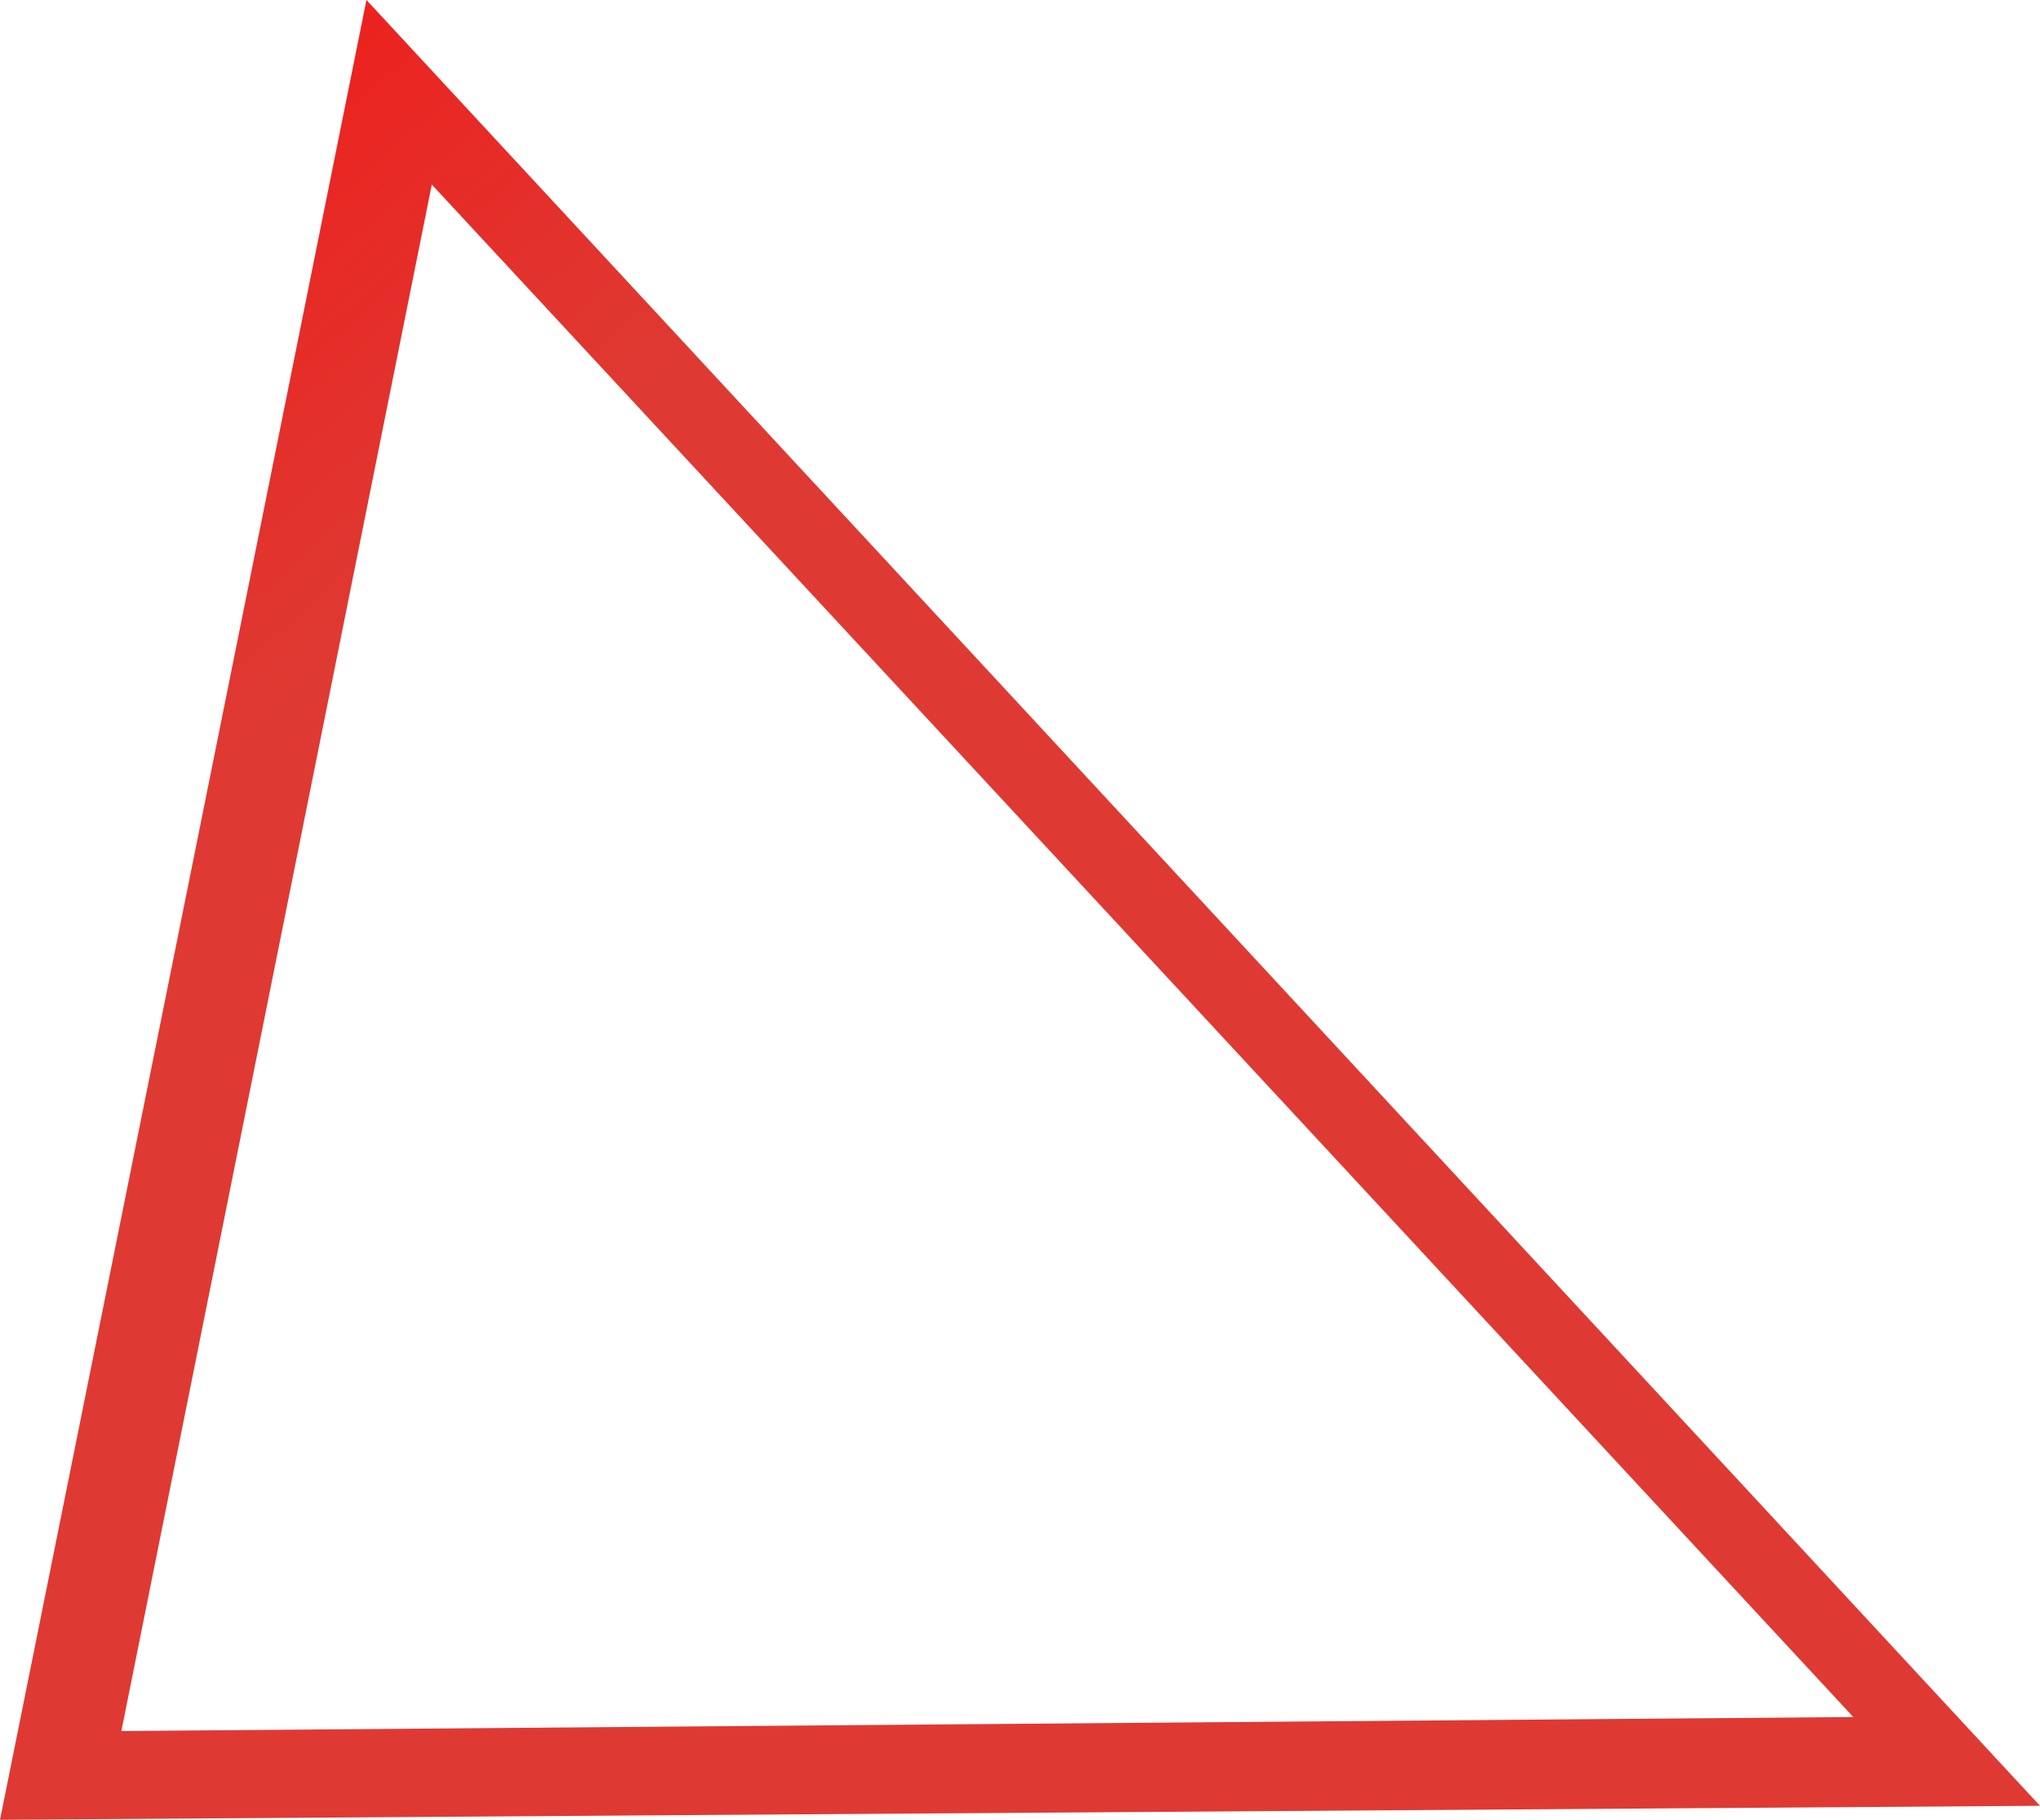 <svg width="195" height="174" viewBox="0 0 195 174" fill="none" xmlns="http://www.w3.org/2000/svg">
<path d="M195 172.66L-7.60578e-06 174L35.029 -6.99257e-06L195 172.66ZM177.151 164.172L41.276 17.646L11.602 165.512L177.151 164.172Z" fill="url(#paint0_linear)"/>
<defs>
<linearGradient id="paint0_linear" x1="14.514" y1="79.759" x2="-60.755" y2="-4.907" gradientUnits="userSpaceOnUse">
<stop stop-color="#DE3A33"/>
<stop offset="0.977" stop-color="#FF0002"/>
</linearGradient>
</defs>
</svg>
